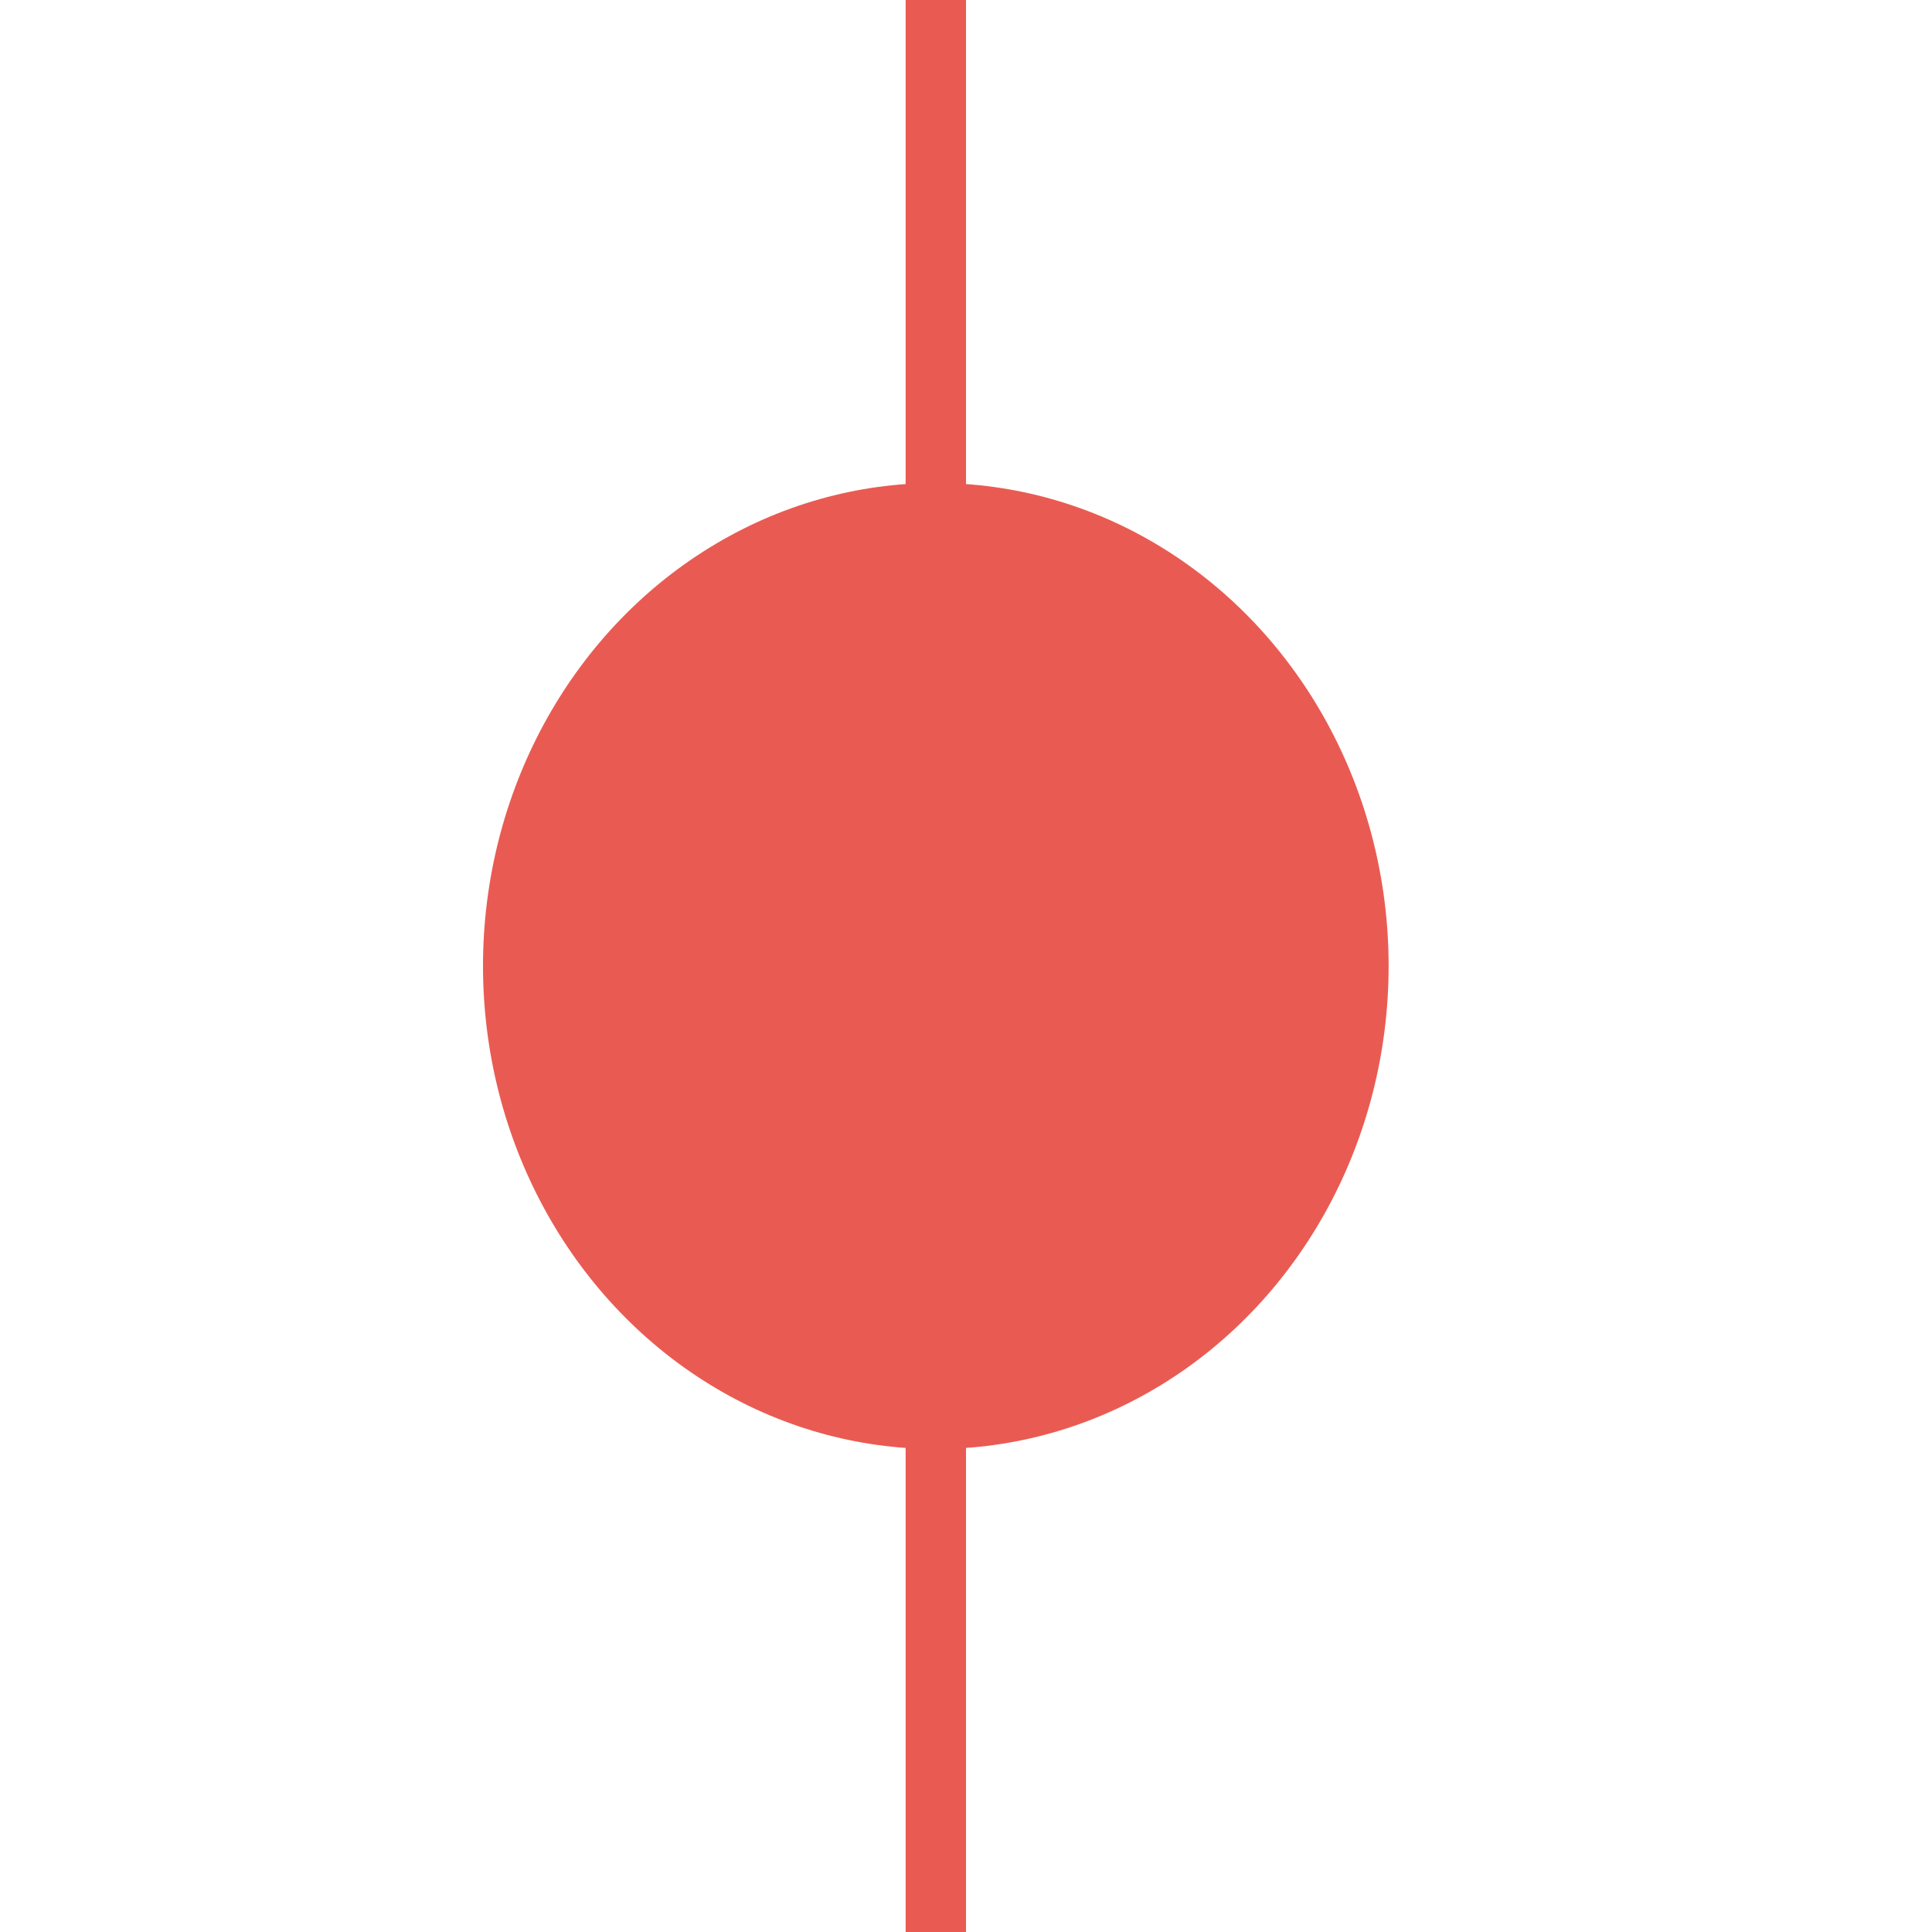<svg width="32" height="32" viewBox="0 0 32 32" fill="none" xmlns="http://www.w3.org/2000/svg">
<line x1="15.5" y1="32" x2="15.5" stroke="#E95B52"/>
<ellipse cx="15.5" cy="16" rx="7.5" ry="8" fill="#E95B52"/>
</svg>
